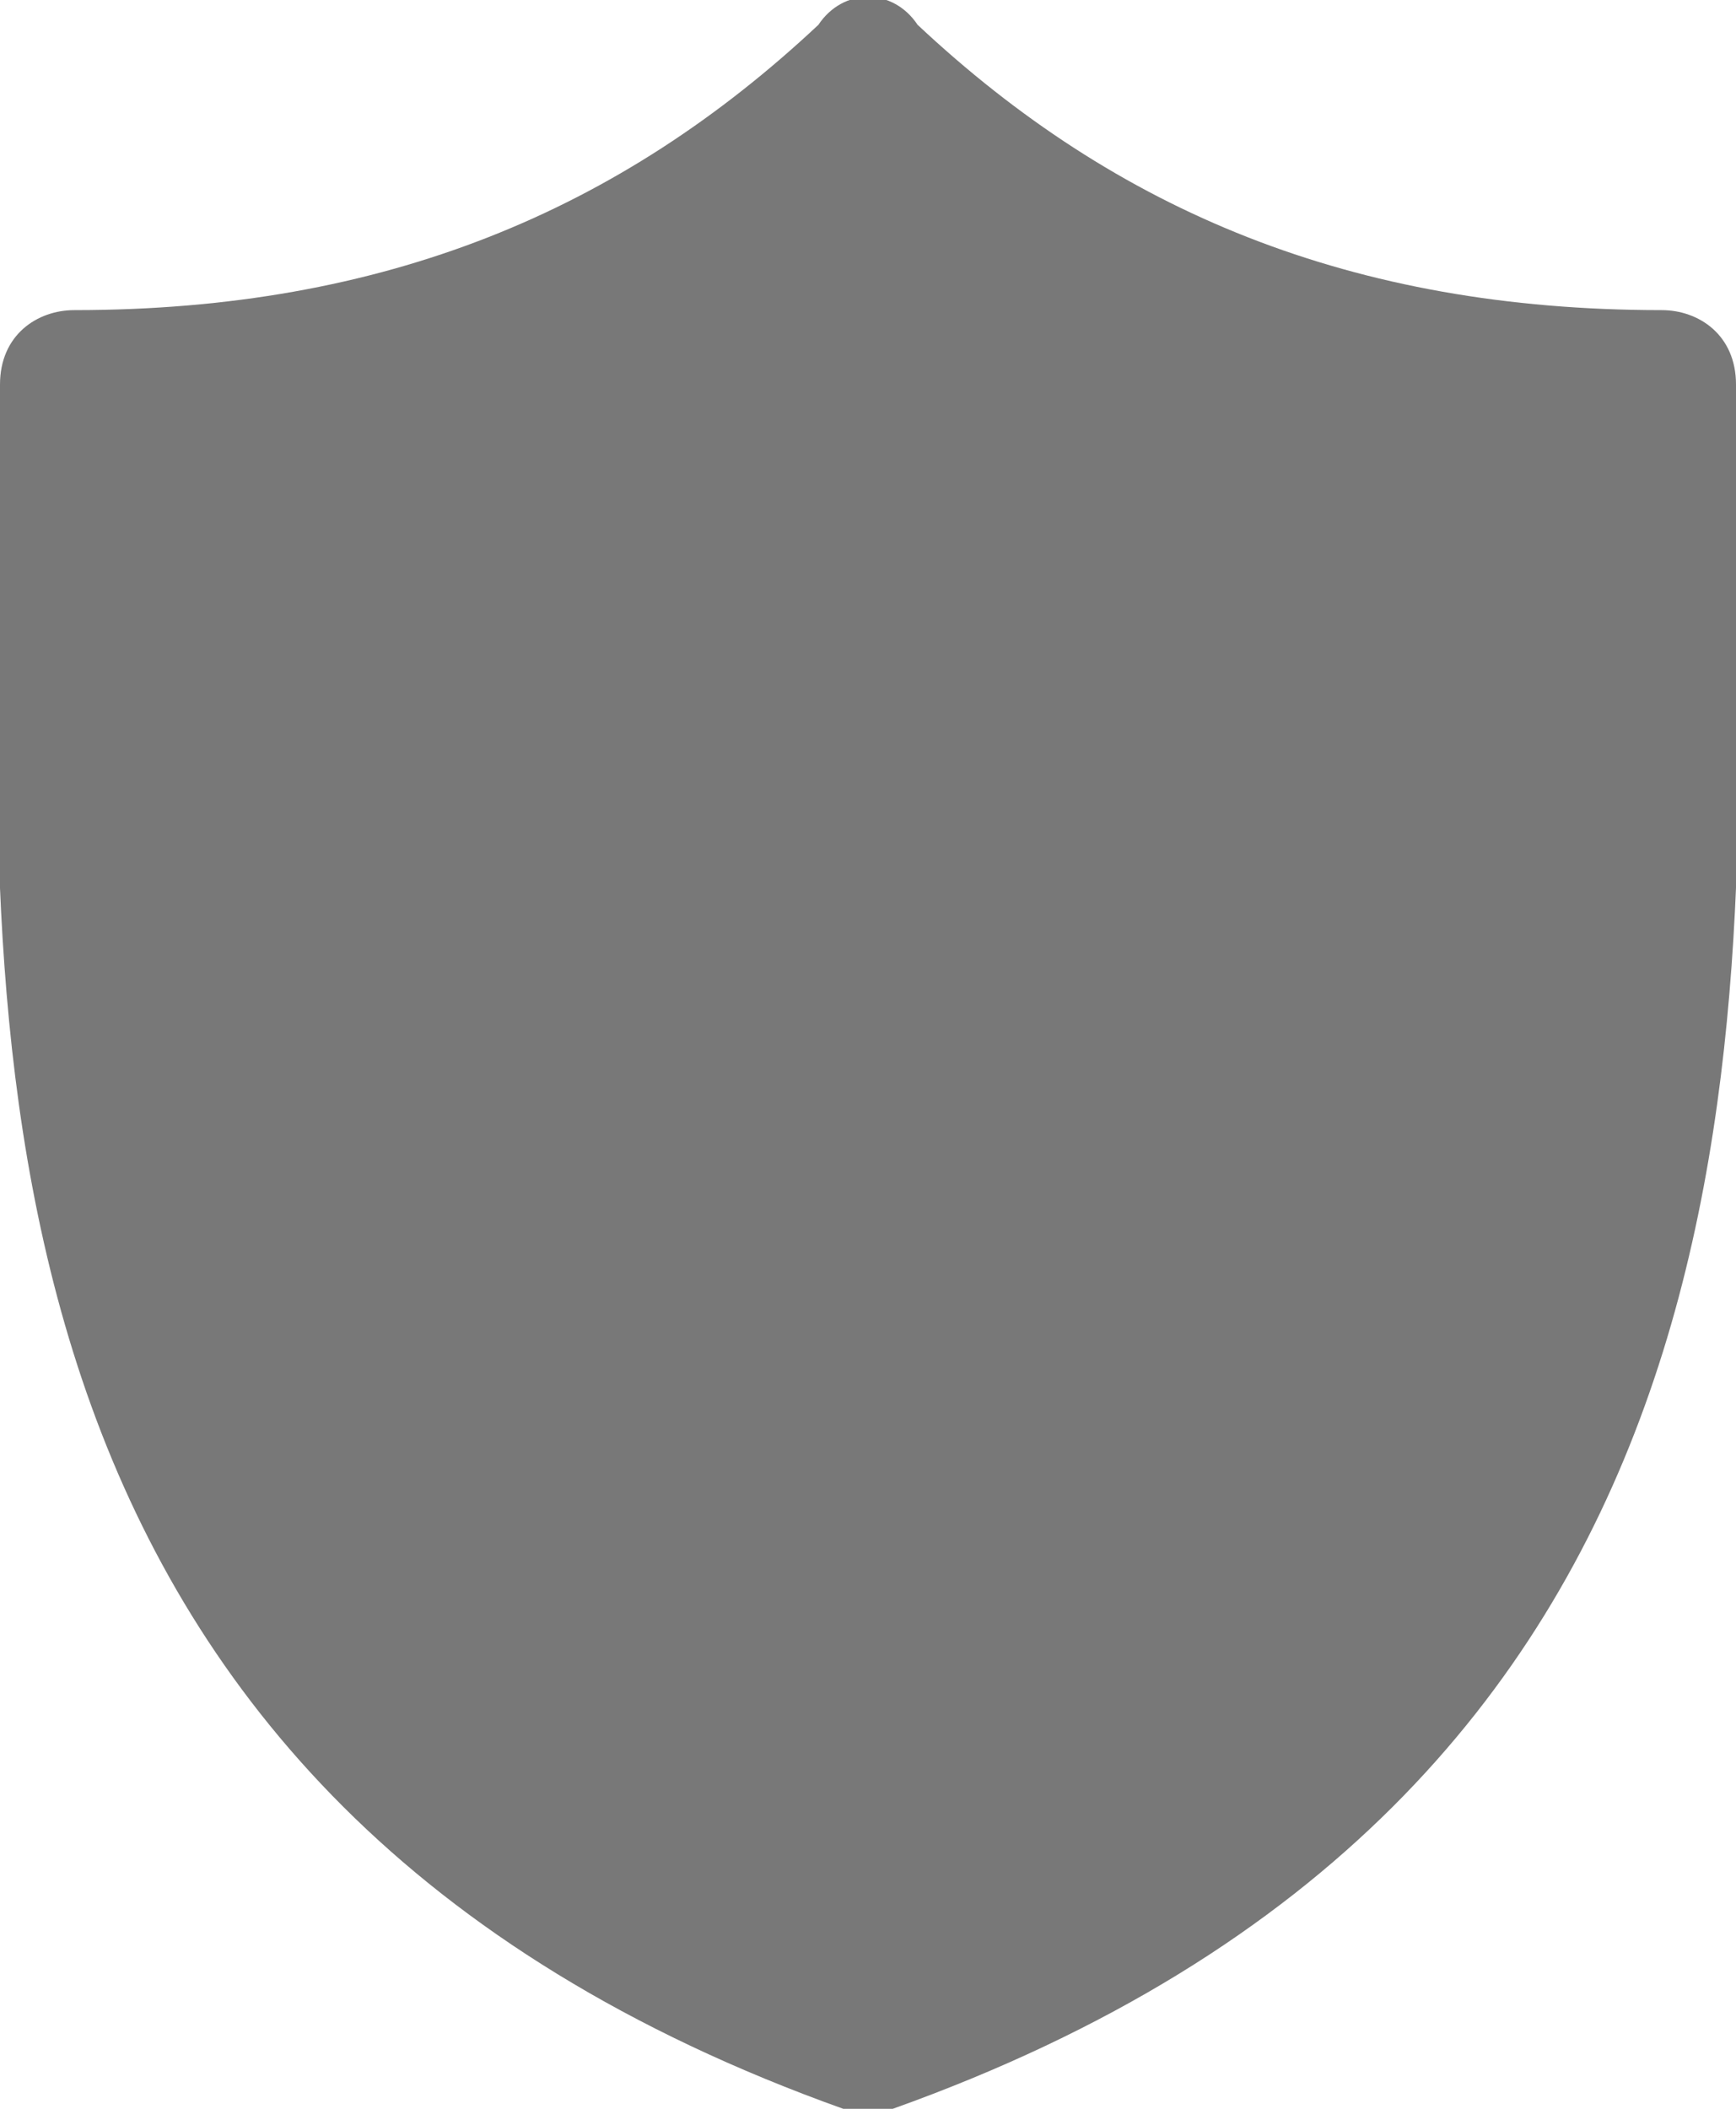 <svg version="1.2" xmlns="http://www.w3.org/2000/svg" viewBox="0 0 14 17" width="14" height="17"><style>.a{fill:#787878}</style><path class="a" d="m7.2 17q-0.1 0-0.2 0-0.1 0-0.2 0c-7-2.5-6.9-8.4-6.8-12.6q0-0.7 0-1.3c0-0.4 0.3-0.6 0.6-0.6 2.5 0 4.4-0.8 6-2.3 0.2-0.3 0.6-0.3 0.8 0 1.6 1.5 3.5 2.3 6 2.3 0.3 0 0.6 0.2 0.6 0.6q0 0.6 0 1.3c0.1 4.2 0.2 10.1-6.8 12.6zm-0.2-1.2c-6-2.2-5.9-7.1-5.8-11.4q0-0.4 0-0.8c2.3-0.1 4.2-0.8 5.8-2.2 1.6 1.4 3.5 2.1 5.8 2.2q0 0.4 0 0.8c0.1 4.3 0.2 9.2-5.8 11.4zm2.8-9.4c0.3 0.3 0.3 0.6 0 0.9l-3.2 3.3q-0.2 0.1-0.4 0.1-0.2 0-0.4-0.1l-1.6-1.7c-0.3-0.2-0.3-0.6 0-0.8 0.2-0.3 0.6-0.3 0.8 0l1.2 1.2 2.8-2.9c0.2-0.2 0.6-0.2 0.8 0z"/></svg>